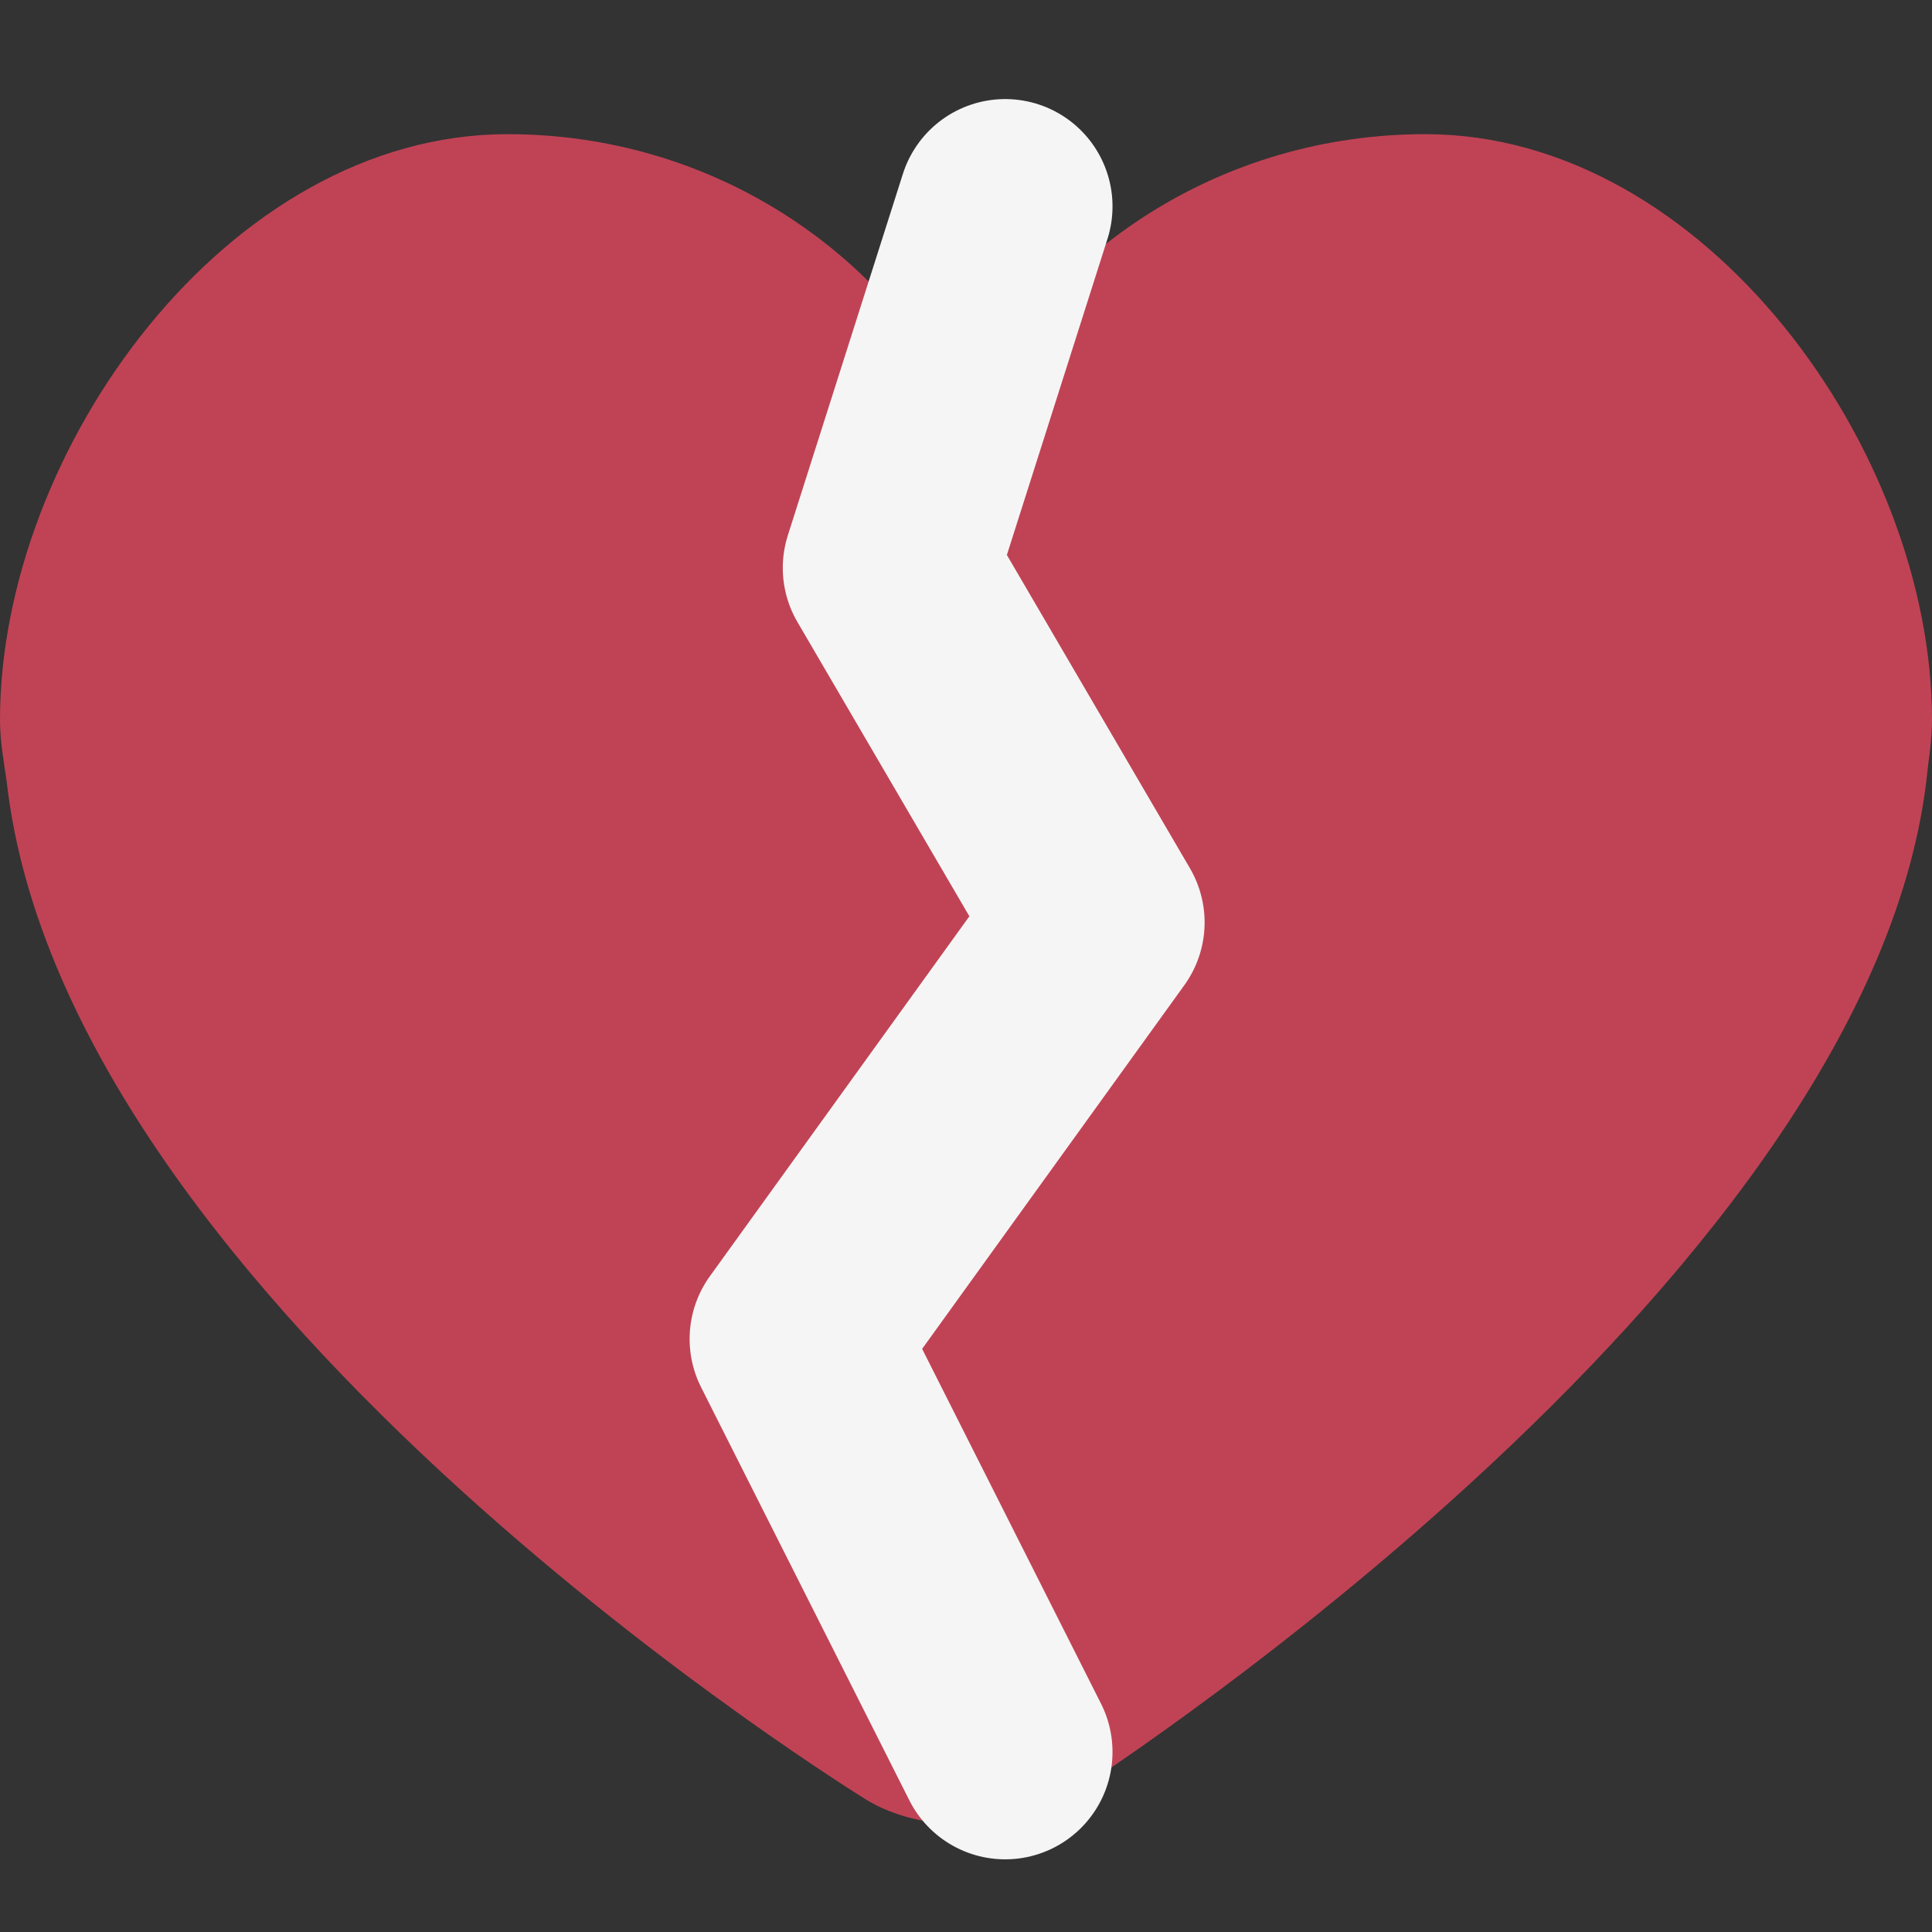 <svg xmlns="http://www.w3.org/2000/svg" width="18" height="18"><rect width="100%" height="100%" fill="#333333" stroke="none"/><g fill="none" fill-rule="evenodd"><path fill="#C04355" d="M13.28 1.25c-1.898 0-3.524 1.081-4.28 2.637C8.244 2.33 6.618 1.25 4.729 1.25 2.119 1.25 0 4.194 0 6.708c0 .193.035.387.062.571.553 4.913 8.015 9.492 8.015 9.492.51.308 1.336.308 1.846-.017 0 0 7.444-4.711 8.024-9.475.018-.184.053-.378.053-.571 0-2.514-2.118-5.458-4.72-5.458Z"/><path stroke="#F5F5F5" stroke-linecap="round" stroke-linejoin="round" stroke-width="2" d="m9.365 16.323-1.94-3.848 2.798-3.881-1.93-3.303 1.072-3.368"/></g></svg>